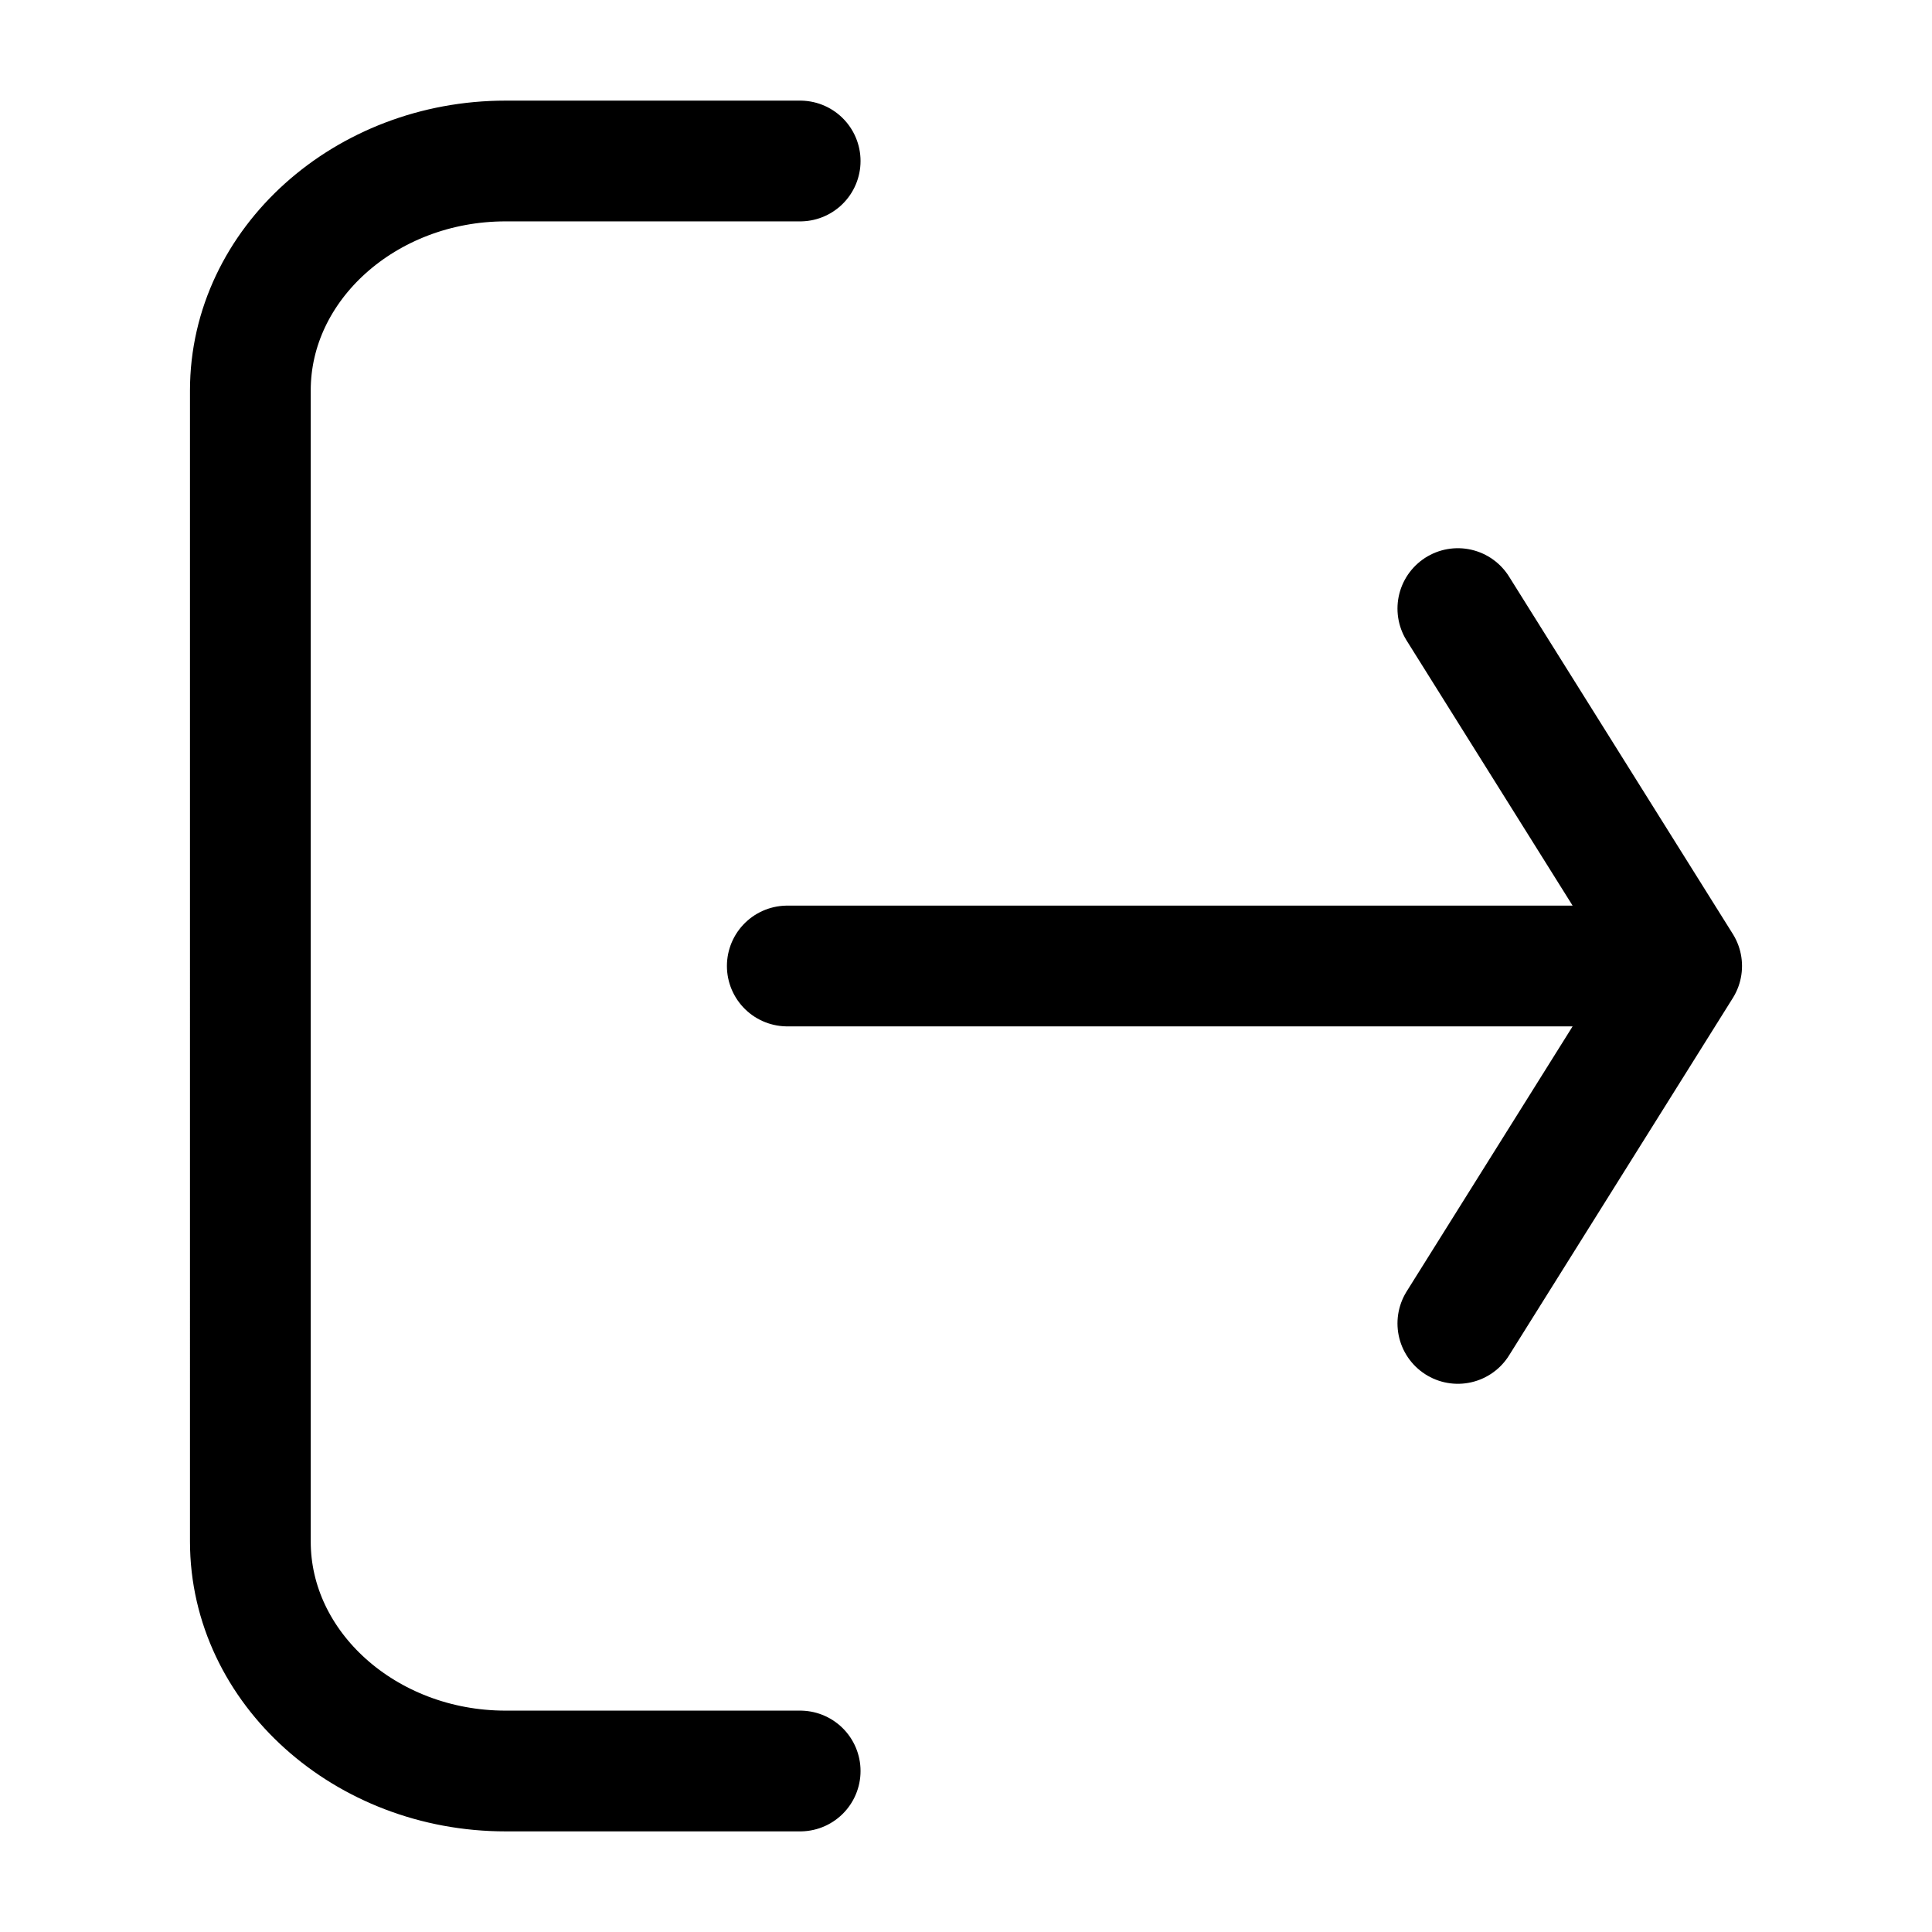<svg xmlns="http://www.w3.org/2000/svg" width="24" height="24" viewBox="0 0 24 24" stroke="currentColor" fill="none" stroke-linecap="round" stroke-width="1.5" stroke-linejoin="round" stroke-align="center" ><path  d="M9.94,22h-3.66c-1.74,0-3.17-1.28-3.17-2.85V4.85c0-1.57,1.43-2.85,3.17-2.85h3.66m8.17,14.44l2.78-4.44-2.78-4.44,2.78,4.44H9.78"/></svg>